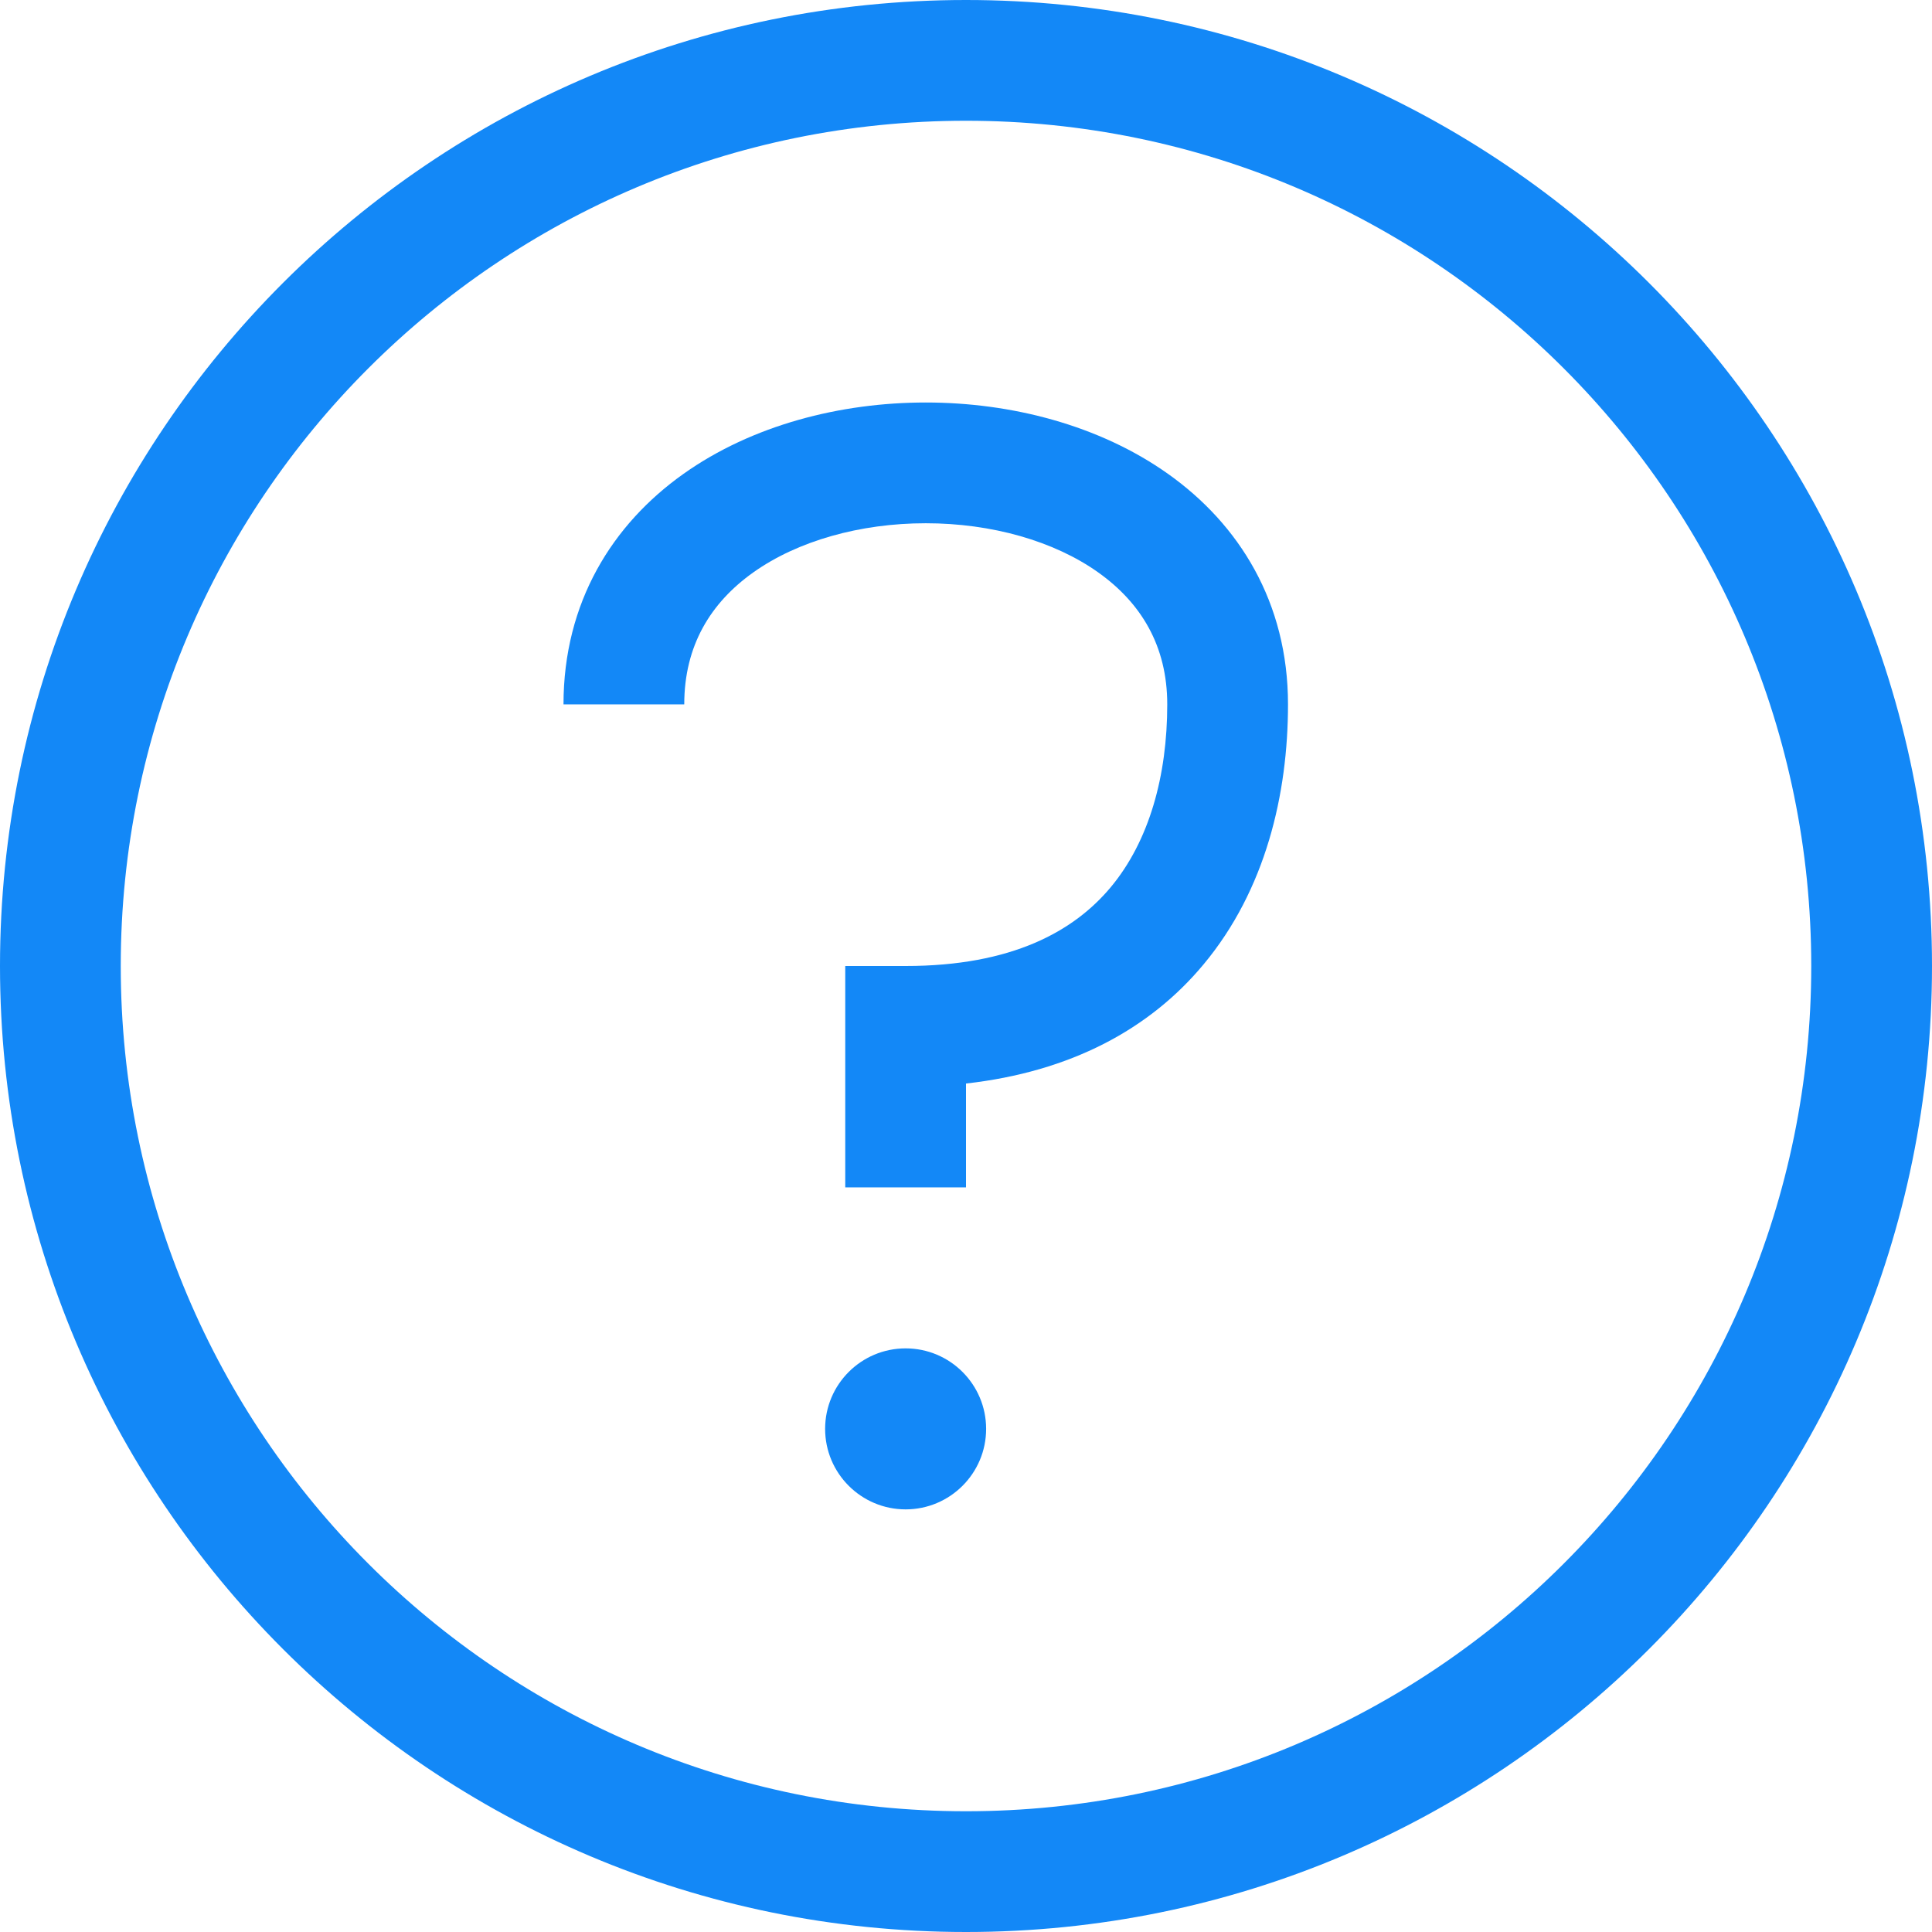 <svg width="24" height="24" viewBox="0 0 24 24" fill="none" xmlns="http://www.w3.org/2000/svg">
<path d="M9.357 7.111C8.829 7.487 8.5 8.019 8.5 8.75H7C7 7.481 7.609 6.513 8.487 5.889C9.343 5.28 10.442 5 11.5 5C12.558 5 13.657 5.28 14.513 5.889C15.391 6.513 16 7.481 16 8.75C16 9.861 15.724 11.053 14.951 11.98C14.282 12.784 13.301 13.314 12 13.46V14.75H10.5V12H11.25C12.57 12 13.341 11.569 13.799 11.02C14.276 10.447 14.5 9.638 14.5 8.75C14.5 8.019 14.171 7.487 13.643 7.111C13.093 6.72 12.317 6.5 11.5 6.5C10.683 6.5 9.907 6.72 9.357 7.111Z" fill="#1388F7"/>
<path d="M12.25 17.75C12.25 18.302 11.802 18.75 11.25 18.75C10.698 18.75 10.25 18.302 10.25 17.75C10.25 17.198 10.698 16.75 11.25 16.75C11.802 16.75 12.25 17.198 12.25 17.75Z" fill="#1388F7"/>
<path fill-rule="evenodd" clip-rule="evenodd" d="M24 12C24 18.627 18.627 24 12 24C5.373 24 0 18.627 0 12C0 5.373 5.373 0 12 0C18.627 0 24 5.373 24 12ZM22.5 12C22.5 17.799 17.799 22.5 12 22.5C6.201 22.5 1.5 17.799 1.5 12C1.5 6.201 6.201 1.5 12 1.5C17.799 1.5 22.5 6.201 22.5 12Z" fill="#1388F7"/>
</svg>
